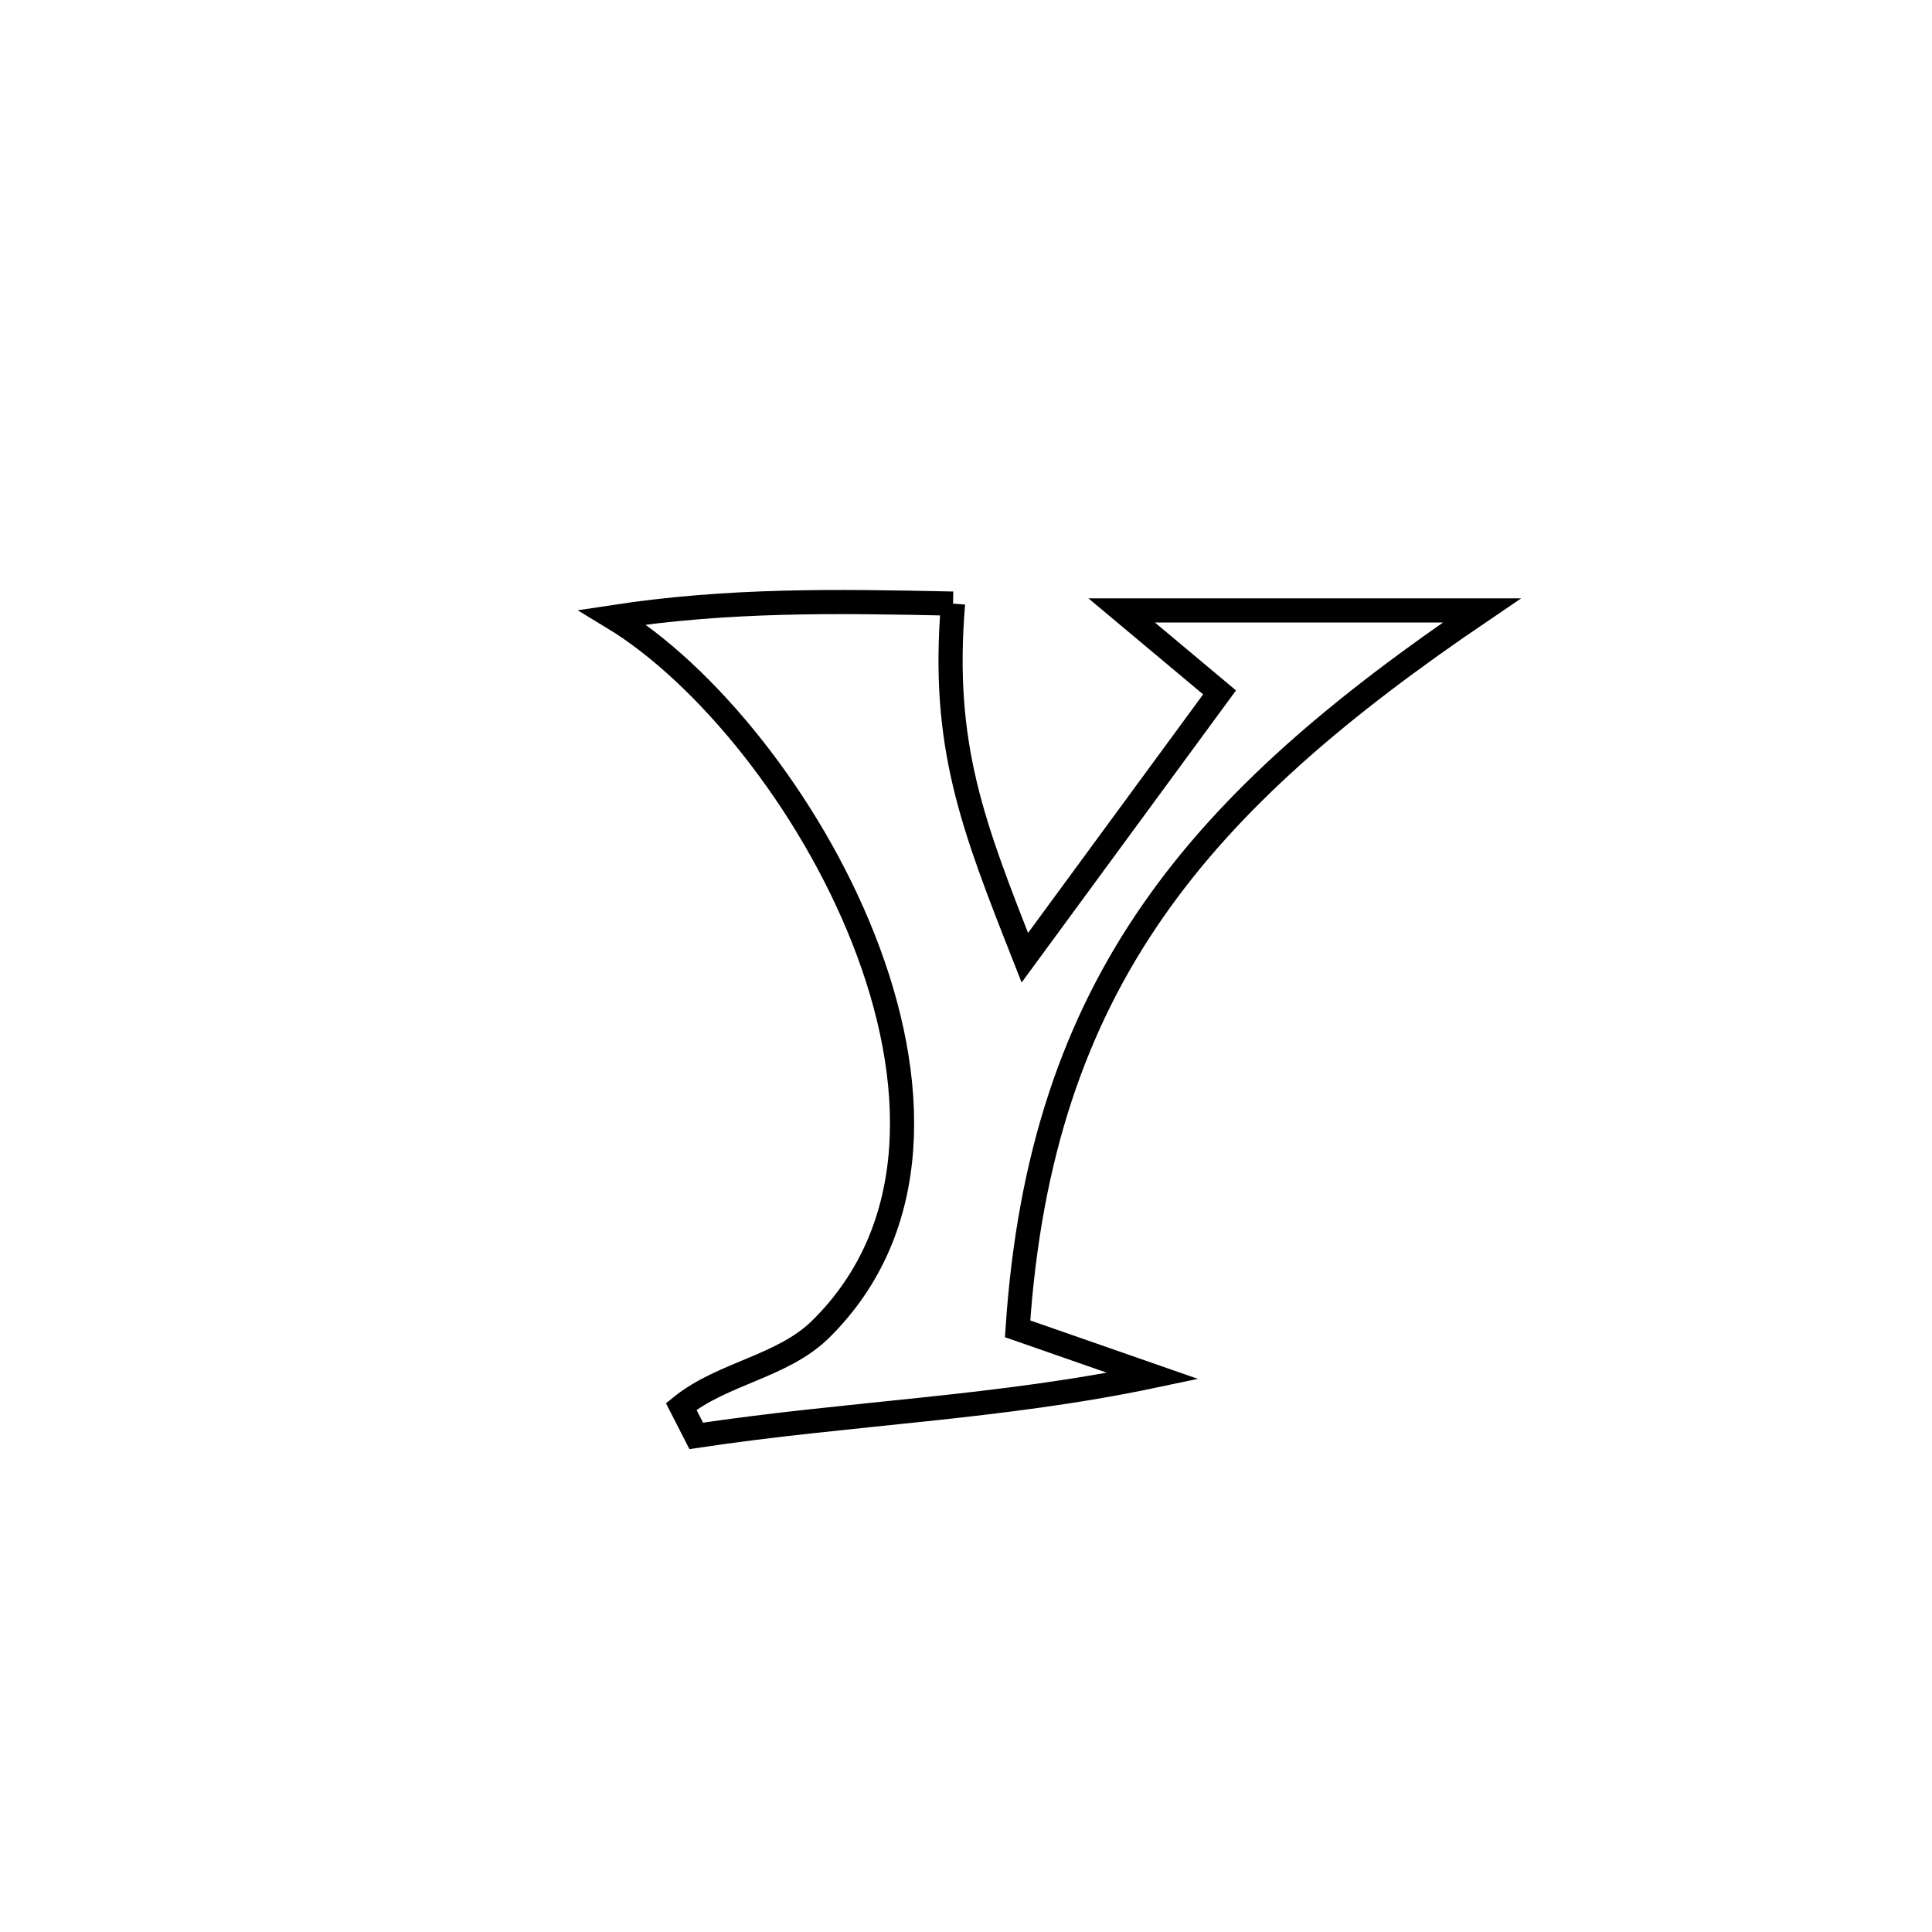 <svg xmlns="http://www.w3.org/2000/svg" viewBox="0.0 0.0 24.0 24.0" height="200px" width="200px"><path fill="none" stroke="black" stroke-width=".3" stroke-opacity="1.0"  filling="0" d="M11.839 7.498 L11.839 7.498 C11.692 9.265 12.084 10.255 12.731 11.897 L12.731 11.897 C13.537 10.799 14.344 9.7 15.15 8.601 L15.15 8.601 C14.745 8.261 14.339 7.922 13.934 7.583 L13.934 7.583 C15.425 7.583 16.916 7.583 18.408 7.583 L18.408 7.583 C16.662 8.767 15.293 9.918 14.324 11.313 C13.354 12.708 12.785 14.347 12.641 16.507 L12.641 16.507 C13.201 16.702 13.762 16.898 14.322 17.093 L14.322 17.093 C12.42 17.493 10.569 17.549 8.649 17.837 L8.649 17.837 C8.587 17.715 8.524 17.593 8.462 17.472 L8.462 17.472 C8.974 17.058 9.721 16.977 10.191 16.515 C11.474 15.254 11.406 13.391 10.729 11.67 C10.052 9.948 8.764 8.367 7.608 7.667 L7.608 7.667 C9.055 7.446 10.378 7.467 11.839 7.498 L11.839 7.498"></path></svg>